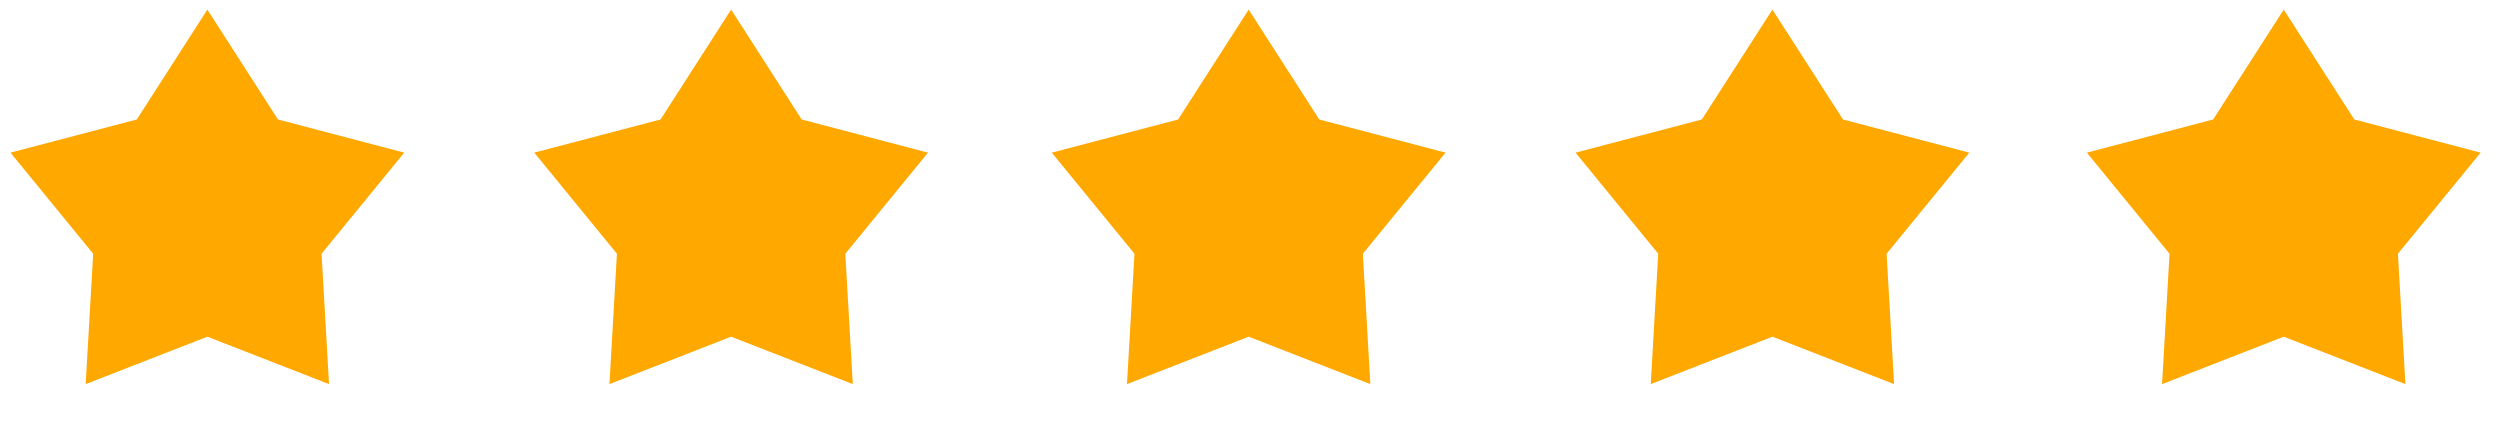 <svg width="135" height="23" viewBox="0 0 135 23" fill="none" xmlns="http://www.w3.org/2000/svg">
<path d="M11.198 0.519L15.009 6.452L21.829 8.243L17.364 13.701L17.768 20.742L11.198 18.181L4.627 20.742L5.031 13.701L0.566 8.243L7.387 6.452L11.198 0.519Z" fill="#FFA800"/>
<path d="M67.428 0.519L71.239 6.452L78.059 8.243L73.594 13.701L73.999 20.742L67.428 18.181L60.857 20.742L61.261 13.701L56.796 8.243L63.617 6.452L67.428 0.519Z" fill="#FFA800"/>
<path d="M39.48 0.519L43.291 6.452L50.112 8.243L45.647 13.701L46.051 20.742L39.48 18.181L32.91 20.742L33.314 13.701L28.849 8.243L35.669 6.452L39.48 0.519Z" fill="#FFA800"/>
<path d="M123.321 0.519L127.132 6.452L133.953 8.243L129.488 13.701L129.892 20.742L123.321 18.181L116.751 20.742L117.155 13.701L112.69 8.243L119.51 6.452L123.321 0.519Z" fill="#FFA800"/>
<path d="M95.71 0.519L99.522 6.452L106.342 8.243L101.877 13.701L102.281 20.742L95.71 18.181L89.14 20.742L89.544 13.701L85.079 8.243L91.9 6.452L95.71 0.519Z" fill="#FFA800"/>
</svg>
